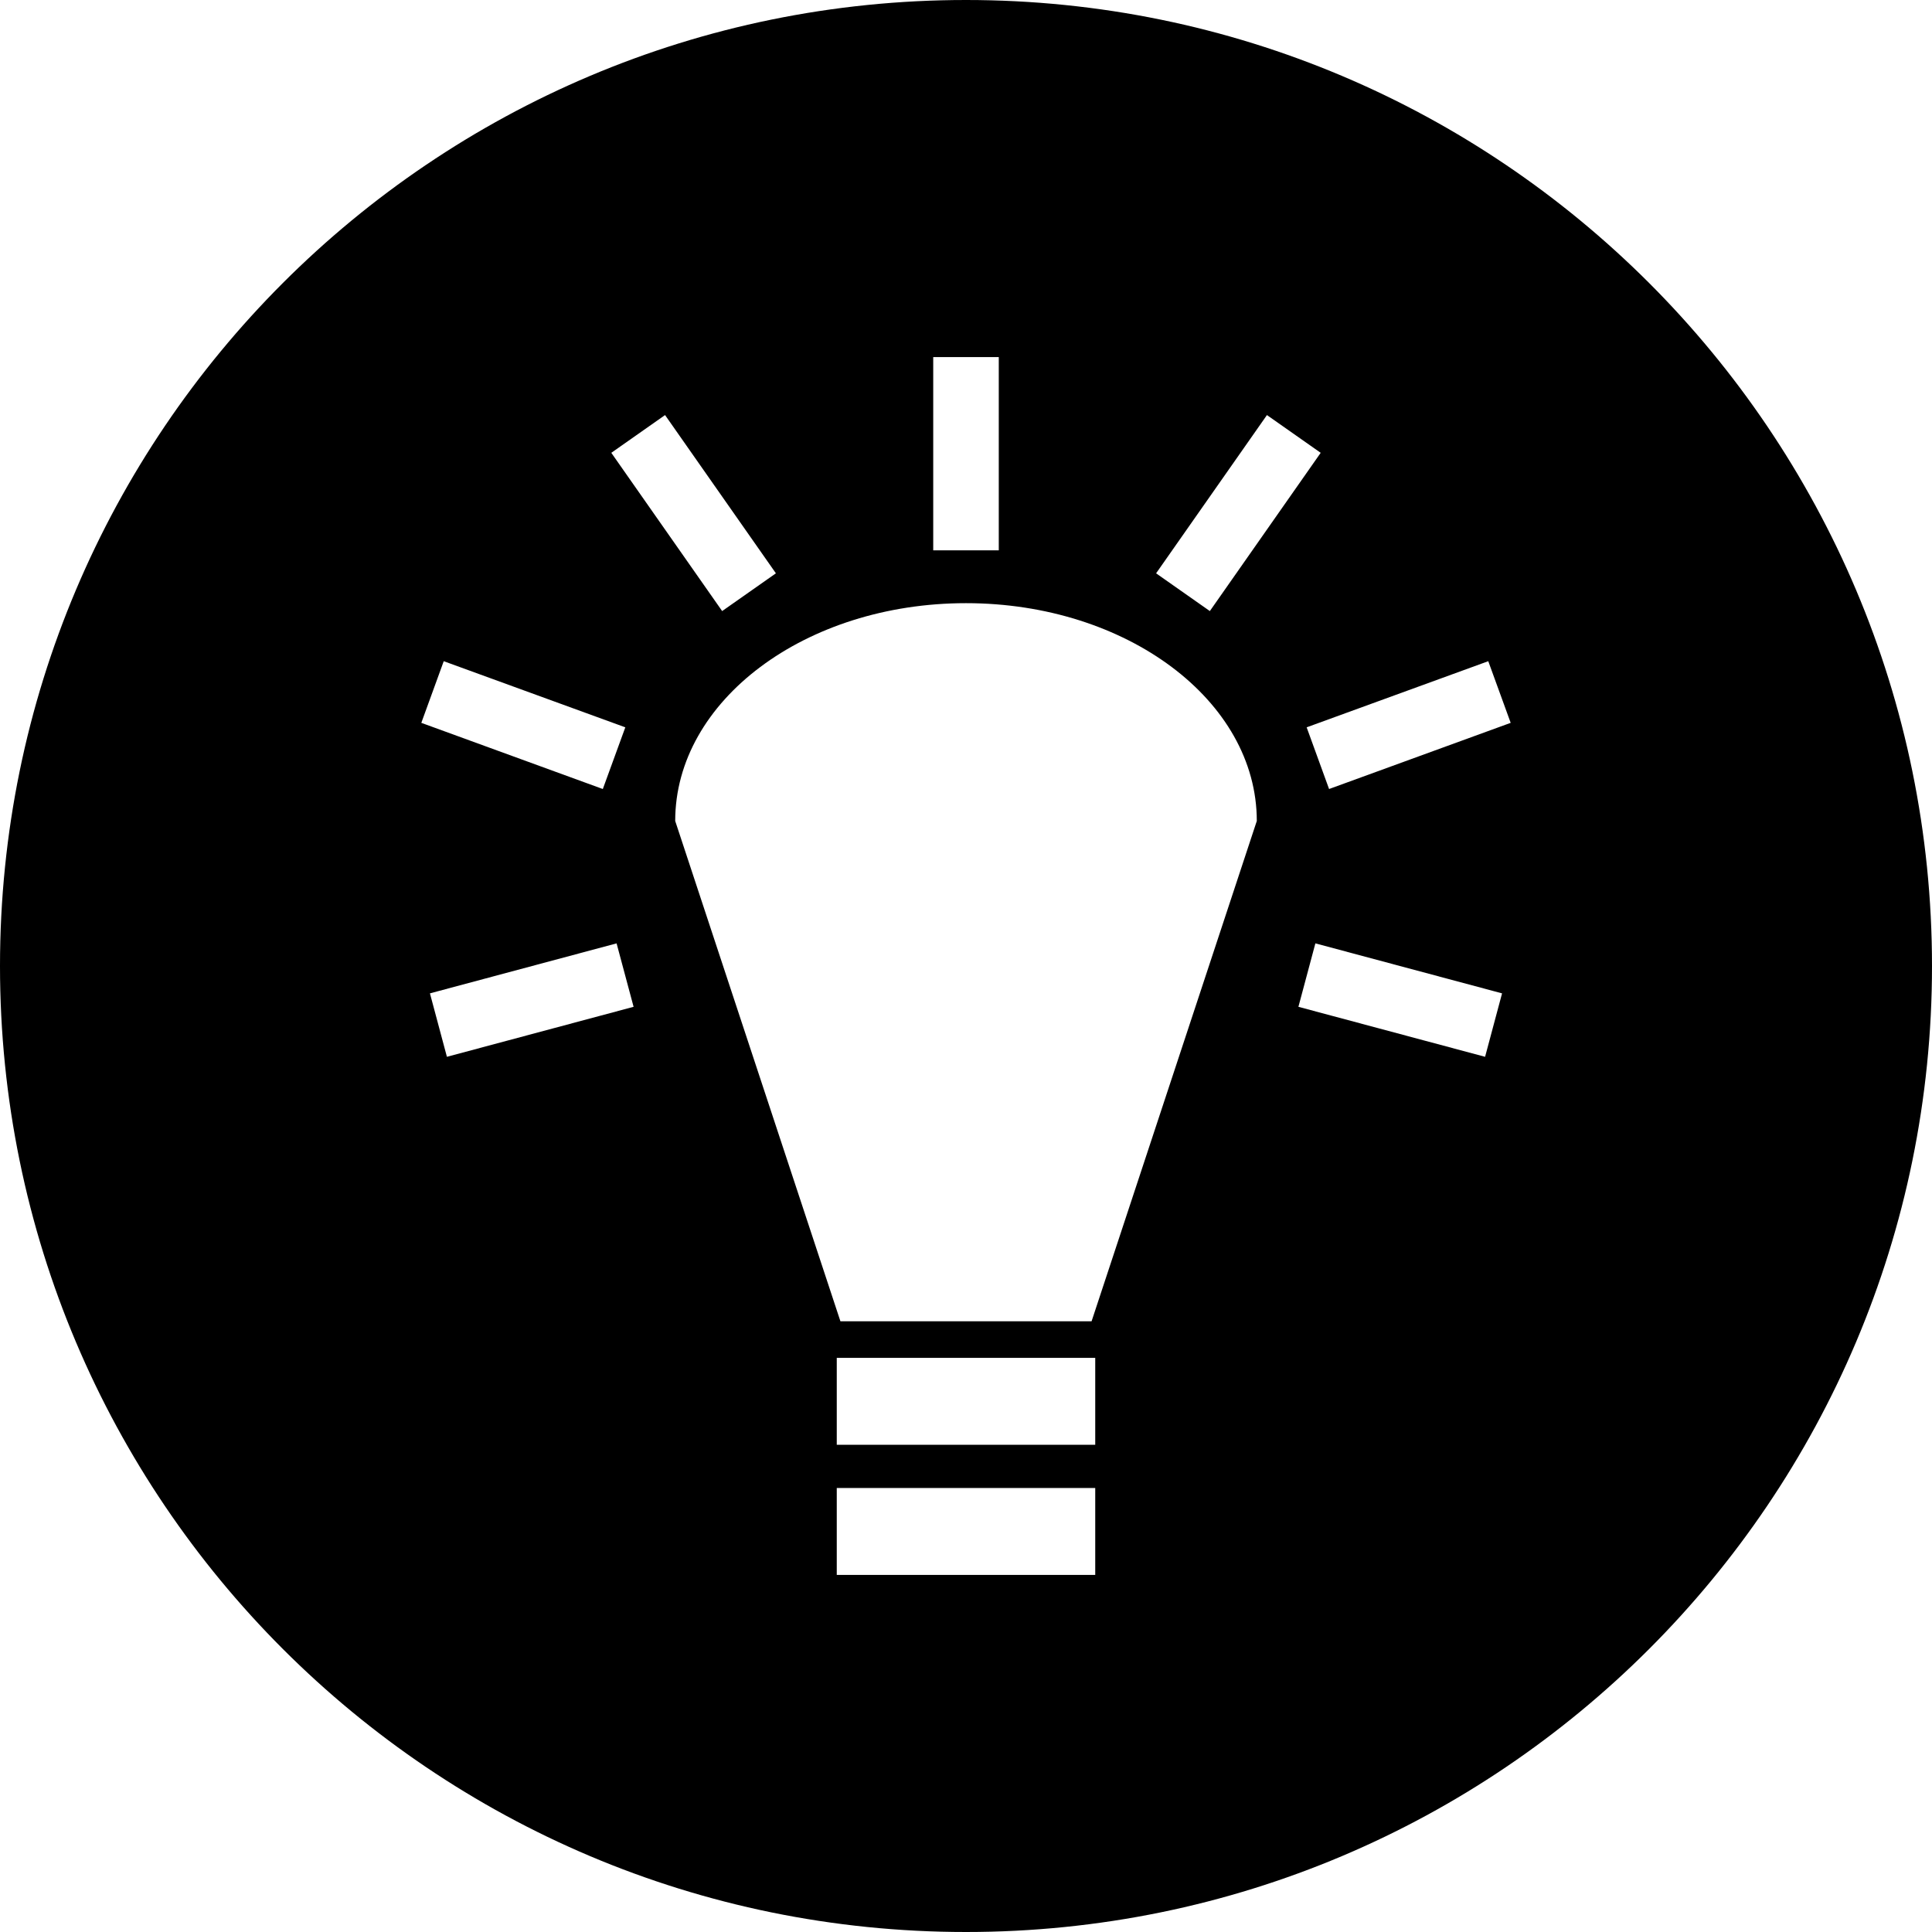 <svg width="56" height="56" viewBox="0 0 56 56" fill="none" xmlns="http://www.w3.org/2000/svg">
<path d="M28 0C12.536 0 0 12.536 0 28C0 43.464 12.536 56 28 56C43.464 56 56 43.464 56 28C56 12.536 43.464 0 28 0ZM27.05 10.35H28.95V15.952H27.05V10.35ZM19.277 12.031L22.49 16.618L20.932 17.712L17.719 13.125L19.277 12.031ZM36.723 12.031L38.281 13.125L35.068 17.712L33.51 16.618L36.723 12.031ZM28 17.483C32.655 17.483 36.429 20.308 36.429 23.796L31.64 38.298H24.36L19.571 23.796C19.571 20.308 23.345 17.483 28 17.483ZM12.862 19.165L18.125 21.082L17.473 22.87L12.212 20.952L12.862 19.165ZM43.138 19.165L43.788 20.952L38.524 22.87L37.874 21.082L43.138 19.165ZM17.872 27.344L18.365 29.183L12.954 30.632L12.462 28.793L17.872 27.344ZM38.127 27.344L43.538 28.793L43.046 30.632L37.635 29.183L38.127 27.344ZM24.254 39.358H31.746V41.877H24.254V39.358ZM24.254 43.131H31.746V45.65H24.254V43.131Z" fill="black"/>
</svg>
